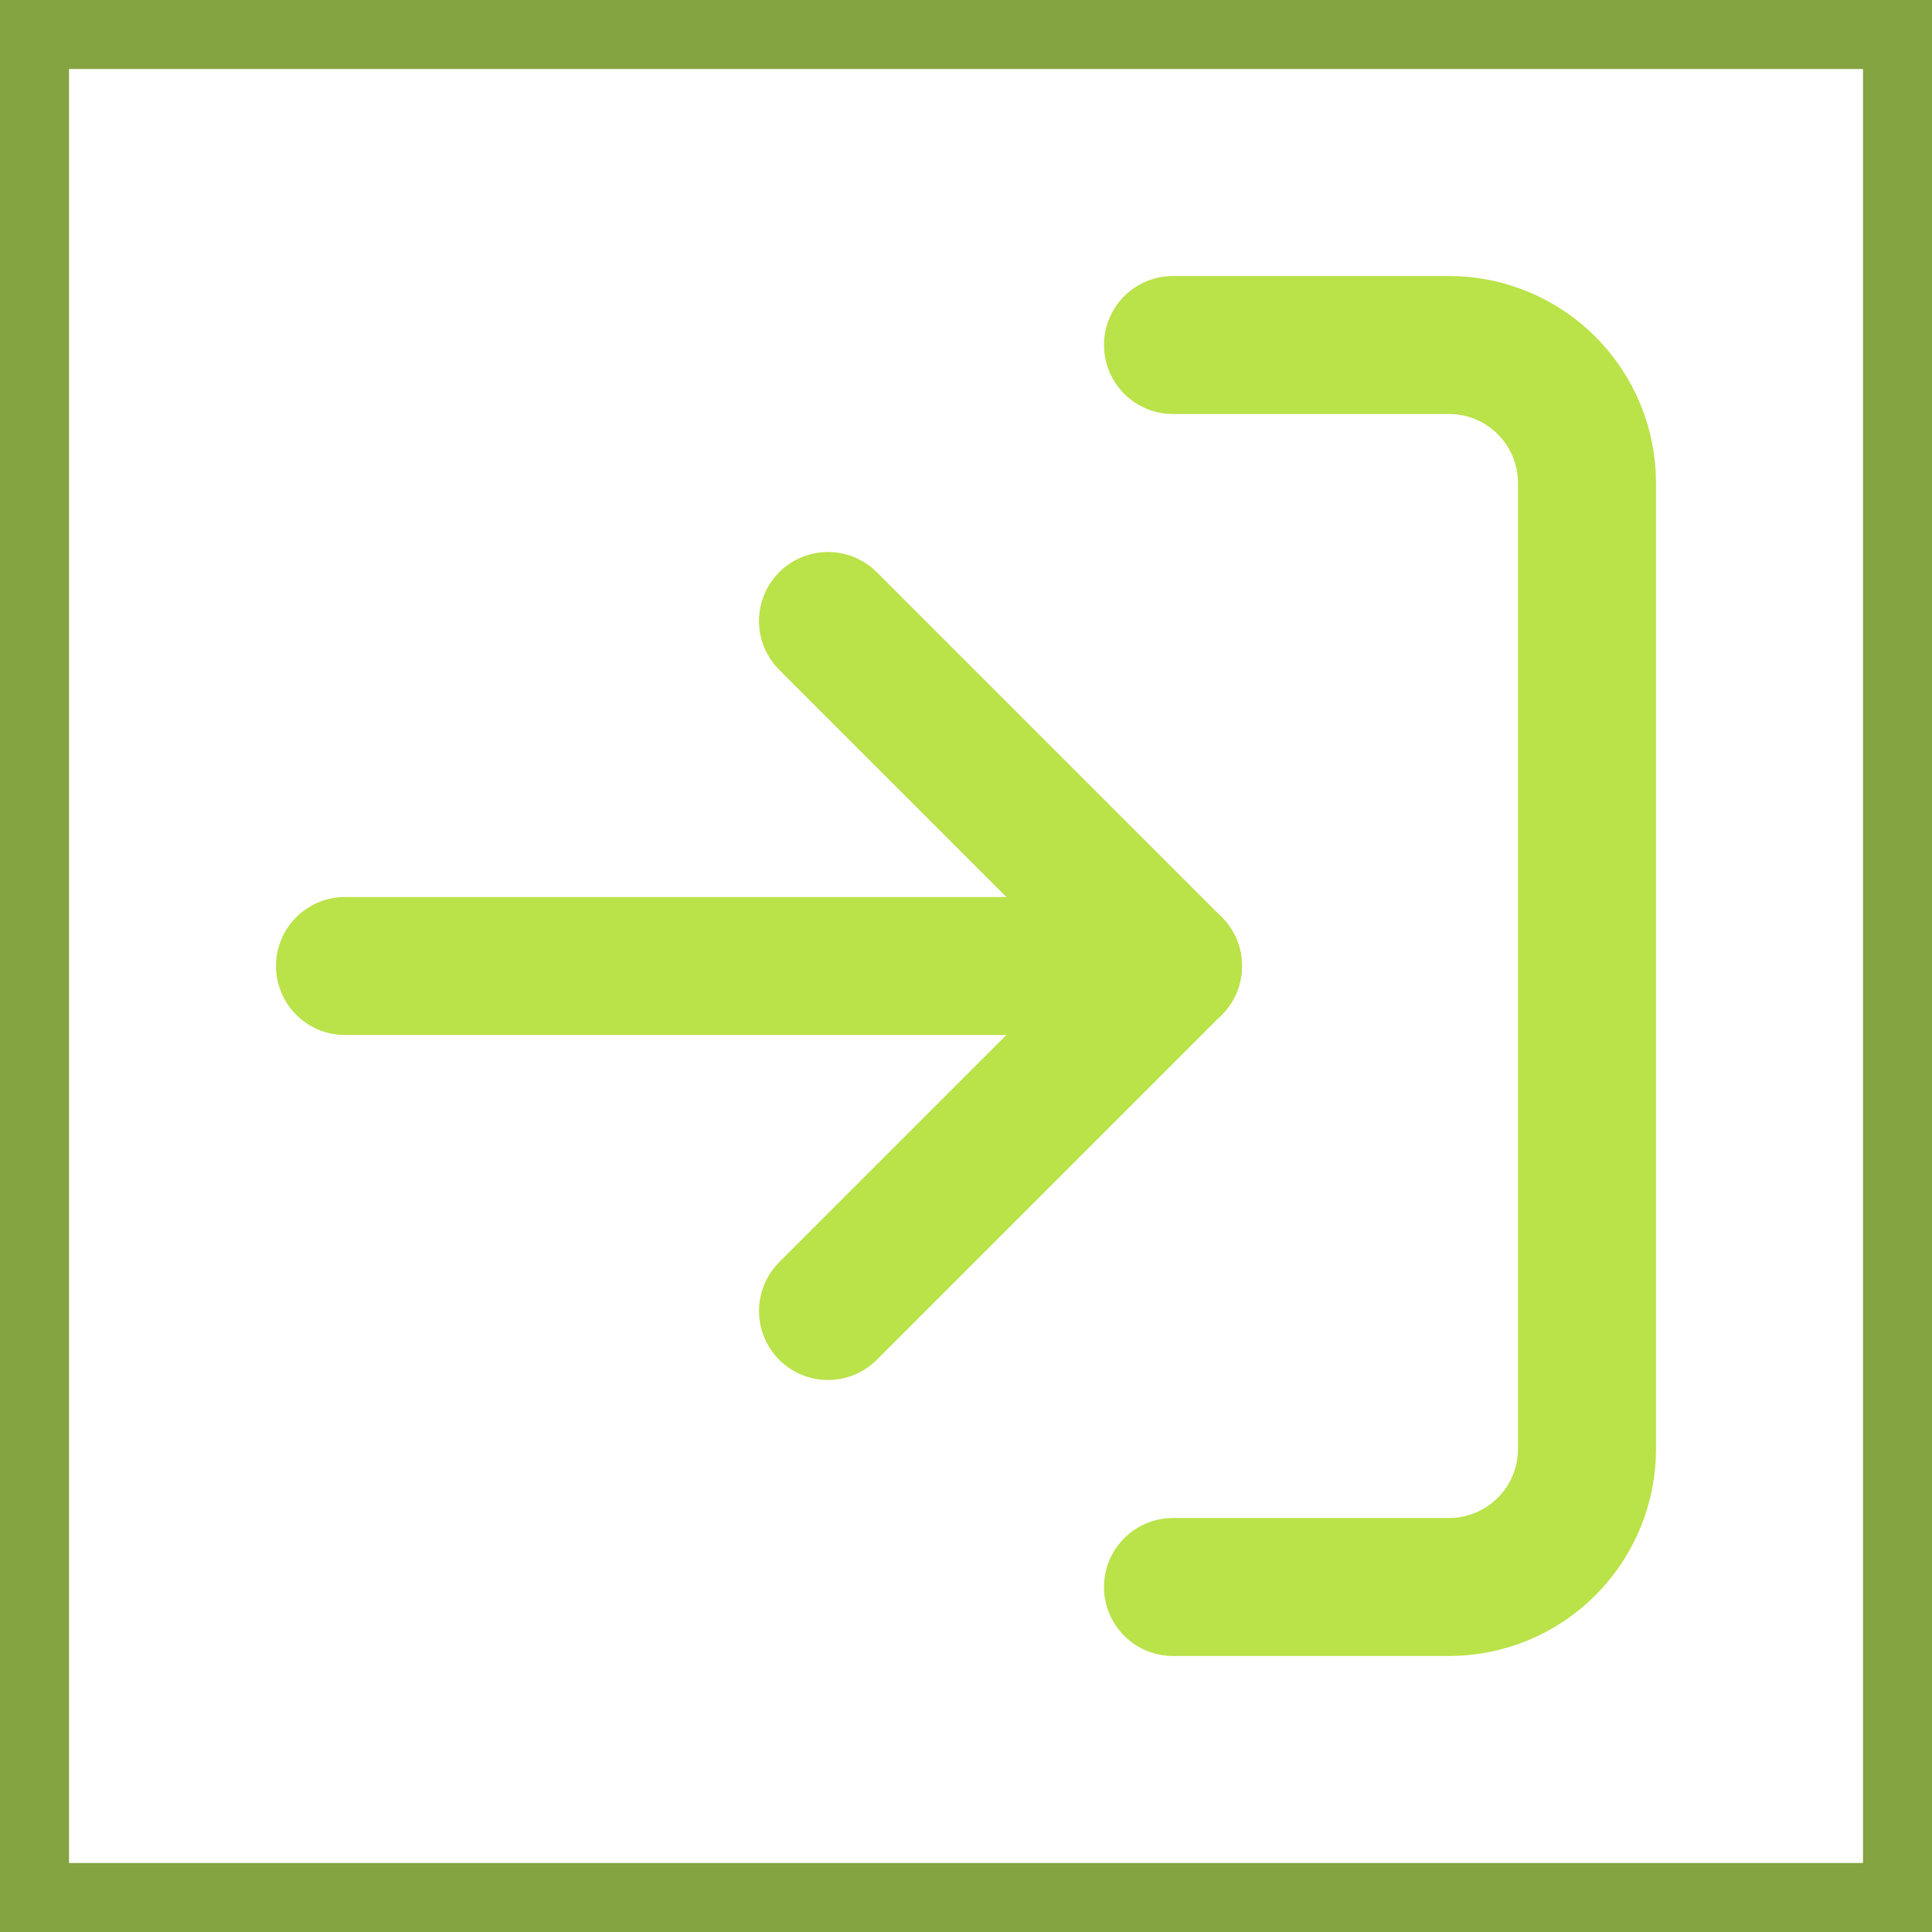 <svg width="28" height="28" viewBox="0 0 28 28" fill="none" xmlns="http://www.w3.org/2000/svg">
<rect x="0.5" y="0.5" width="27" height="27" stroke="#83A440"/>
<path d="M17 5H21C21.53 5 22.039 5.211 22.414 5.586C22.789 5.961 23 6.47 23 7V21C23 21.53 22.789 22.039 22.414 22.414C22.039 22.789 21.53 23 21 23H17" stroke="#BAE249" stroke-width="2" stroke-linecap="round" stroke-linejoin="round"/>
<path d="M12 19L17 14L12 9" stroke="#BAE249" stroke-width="2" stroke-linecap="round" stroke-linejoin="round"/>
<path d="M17 14H5" stroke="#BAE249" stroke-width="2" stroke-linecap="round" stroke-linejoin="round"/>
</svg>
